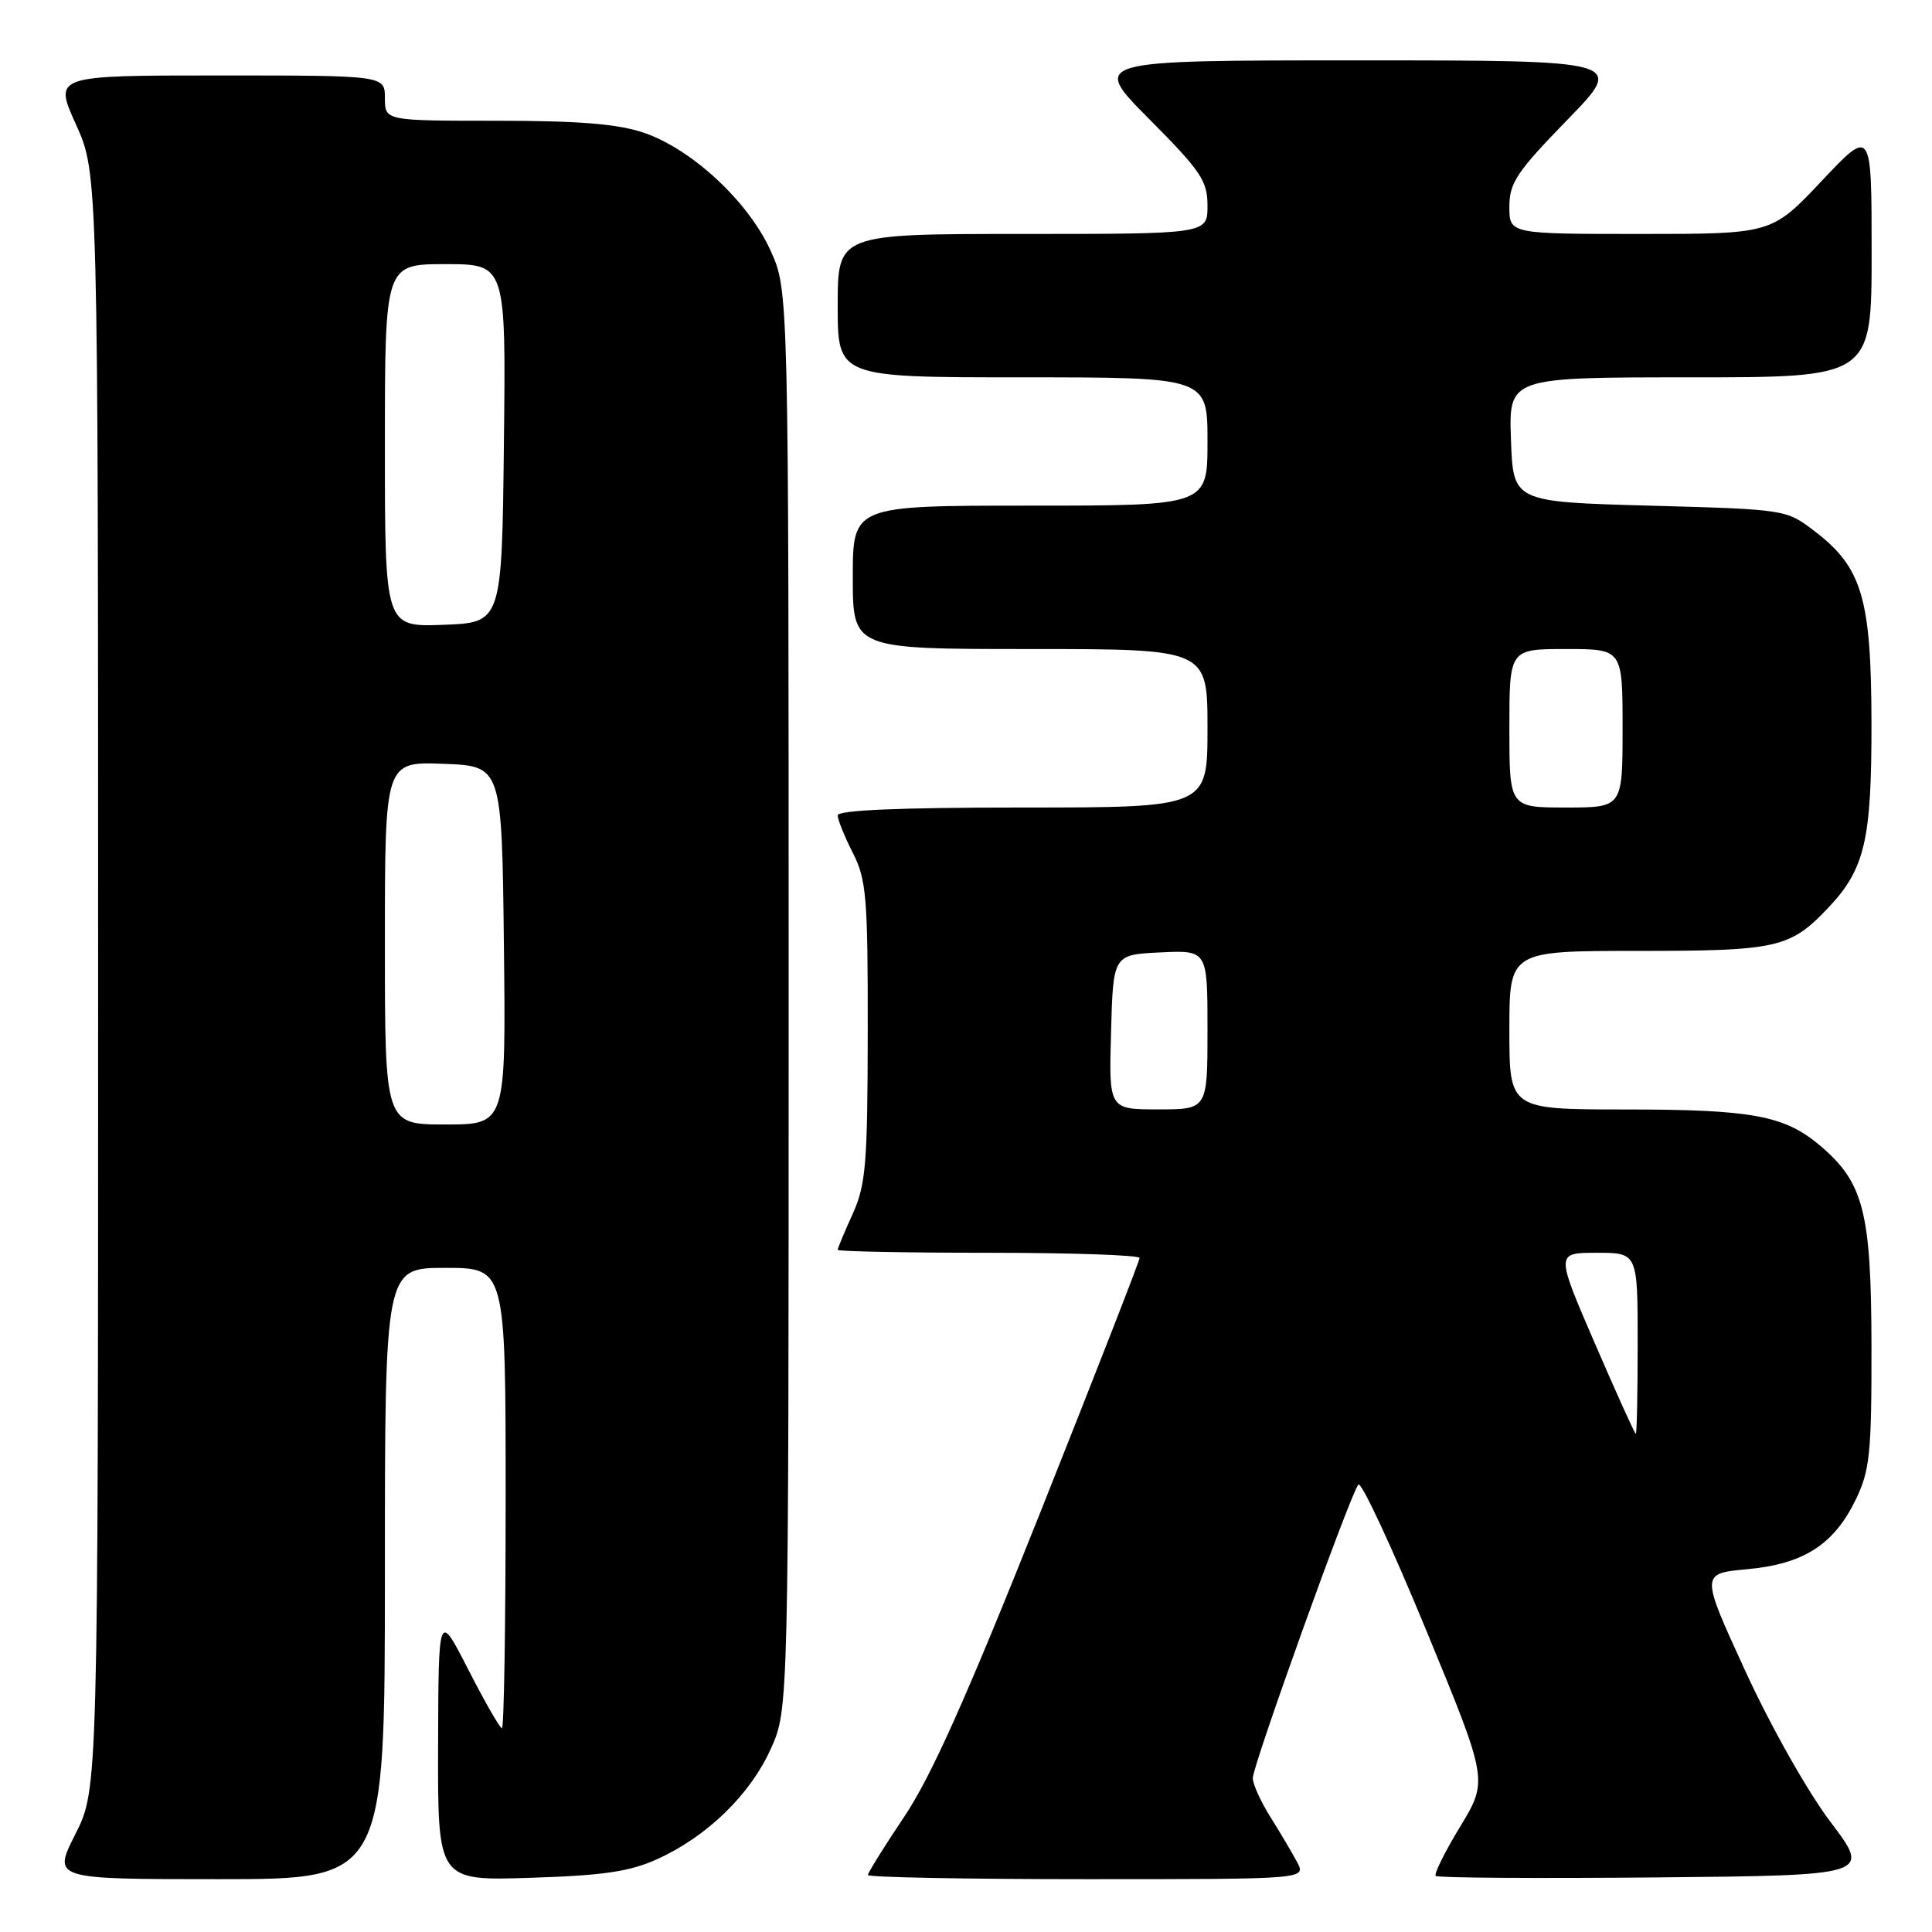 <?xml version="1.0" encoding="UTF-8" standalone="no"?>
<!DOCTYPE svg PUBLIC "-//W3C//DTD SVG 1.1//EN" "http://www.w3.org/Graphics/SVG/1.1/DTD/svg11.dtd" >
<svg xmlns="http://www.w3.org/2000/svg" xmlns:xlink="http://www.w3.org/1999/xlink" version="1.1" viewBox="0 0 256 256">
 <g >
 <path fill="currentColor"
d=" M 51.00 208.50 C 51.00 168.00 51.00 168.00 59.00 168.00 C 67.00 168.00 67.00 168.00 67.00 198.50 C 67.00 215.28 66.78 229.00 66.51 229.00 C 66.24 229.00 64.24 225.51 62.06 221.25 C 58.10 213.50 58.10 213.50 58.05 231.35 C 58.00 249.21 58.00 249.21 70.25 248.82 C 79.99 248.51 83.45 248.00 87.12 246.33 C 93.71 243.33 99.39 237.81 102.13 231.74 C 104.50 226.50 104.50 226.50 104.50 132.50 C 104.50 38.50 104.50 38.50 102.11 33.22 C 99.18 26.73 91.70 19.77 85.32 17.59 C 81.87 16.42 76.75 16.00 65.82 16.00 C 51.00 16.00 51.00 16.00 51.00 13.00 C 51.00 10.00 51.00 10.00 29.06 10.00 C 7.13 10.00 7.13 10.00 10.06 16.48 C 13.00 22.96 13.00 22.96 13.00 130.01 C 13.00 237.06 13.00 237.06 9.99 243.03 C 6.97 249.00 6.97 249.00 28.99 249.00 C 51.00 249.00 51.00 249.00 51.00 208.50 Z  M 171.88 246.75 C 171.22 245.51 169.63 242.82 168.34 240.77 C 167.05 238.72 166.00 236.40 166.00 235.61 C 166.00 233.93 178.96 197.86 179.99 196.71 C 180.37 196.27 184.40 204.91 188.94 215.92 C 197.19 235.92 197.19 235.92 193.49 242.02 C 191.45 245.37 189.99 248.32 190.24 248.57 C 190.49 248.83 203.57 248.91 219.30 248.77 C 247.91 248.50 247.91 248.50 242.56 241.43 C 239.53 237.43 234.63 228.75 231.27 221.43 C 225.33 208.50 225.33 208.50 231.50 207.93 C 239.01 207.24 243.01 204.67 245.91 198.68 C 247.76 194.85 248.00 192.57 247.98 178.43 C 247.95 160.56 246.95 156.66 241.11 151.75 C 236.42 147.80 232.12 147.01 215.25 147.01 C 200.00 147.00 200.00 147.00 200.00 136.50 C 200.00 126.00 200.00 126.00 217.05 126.00 C 235.49 126.00 237.18 125.62 242.20 120.34 C 247.11 115.16 248.00 111.39 247.98 95.78 C 247.95 79.28 246.74 75.19 240.44 70.38 C 236.67 67.50 236.64 67.50 218.58 67.00 C 200.50 66.50 200.50 66.50 200.21 58.25 C 199.92 50.00 199.92 50.00 223.96 50.00 C 248.00 50.00 248.00 50.00 248.00 33.48 C 248.00 16.96 248.00 16.96 241.38 23.98 C 234.76 31.00 234.76 31.00 217.38 31.00 C 200.00 31.00 200.00 31.00 200.00 27.39 C 200.00 24.23 200.98 22.77 207.67 15.89 C 215.35 8.00 215.35 8.00 179.95 8.00 C 144.55 8.00 144.55 8.00 152.27 15.77 C 159.14 22.68 160.00 23.96 160.00 27.27 C 160.00 31.00 160.00 31.00 135.50 31.00 C 111.00 31.00 111.00 31.00 111.00 40.50 C 111.00 50.00 111.00 50.00 135.50 50.00 C 160.00 50.00 160.00 50.00 160.00 58.50 C 160.00 67.00 160.00 67.00 136.50 67.00 C 113.00 67.00 113.00 67.00 113.00 76.50 C 113.00 86.00 113.00 86.00 136.50 86.00 C 160.00 86.00 160.00 86.00 160.00 96.50 C 160.00 107.00 160.00 107.00 135.50 107.00 C 119.21 107.00 111.00 107.35 111.00 108.04 C 111.00 108.61 111.90 110.84 113.00 113.00 C 114.80 116.53 115.00 118.87 114.98 136.71 C 114.96 154.26 114.73 156.99 112.98 160.86 C 111.89 163.26 111.00 165.39 111.00 165.61 C 111.00 165.82 120.00 166.00 131.00 166.00 C 142.00 166.00 151.00 166.31 151.00 166.69 C 151.00 167.07 145.07 182.25 137.83 200.44 C 128.15 224.74 123.39 235.41 119.83 240.70 C 117.17 244.67 115.00 248.16 115.00 248.45 C 115.00 248.75 128.07 249.00 144.04 249.00 C 173.07 249.00 173.07 249.00 171.88 246.75 Z  M 51.00 124.96 C 51.00 100.92 51.00 100.92 58.75 101.21 C 66.50 101.50 66.50 101.50 66.77 125.25 C 67.04 149.00 67.04 149.00 59.02 149.00 C 51.00 149.00 51.00 149.00 51.00 124.96 Z  M 51.00 59.04 C 51.00 35.00 51.00 35.00 59.02 35.00 C 67.04 35.00 67.04 35.00 66.77 58.75 C 66.50 82.50 66.50 82.50 58.75 82.79 C 51.00 83.08 51.00 83.08 51.00 59.04 Z  M 211.32 177.99 C 206.14 166.00 206.14 166.00 211.57 166.00 C 217.00 166.00 217.00 166.00 217.00 178.00 C 217.00 184.60 216.89 189.99 216.75 189.99 C 216.61 189.98 214.17 184.58 211.32 177.99 Z  M 147.22 136.75 C 147.50 126.50 147.50 126.50 153.75 126.20 C 160.00 125.90 160.00 125.90 160.00 136.45 C 160.00 147.00 160.00 147.00 153.47 147.00 C 146.93 147.00 146.93 147.00 147.22 136.75 Z  M 200.00 96.50 C 200.00 86.00 200.00 86.00 207.50 86.00 C 215.00 86.00 215.00 86.00 215.00 96.50 C 215.00 107.00 215.00 107.00 207.50 107.00 C 200.00 107.00 200.00 107.00 200.00 96.50 Z "/>
</g>
</svg>